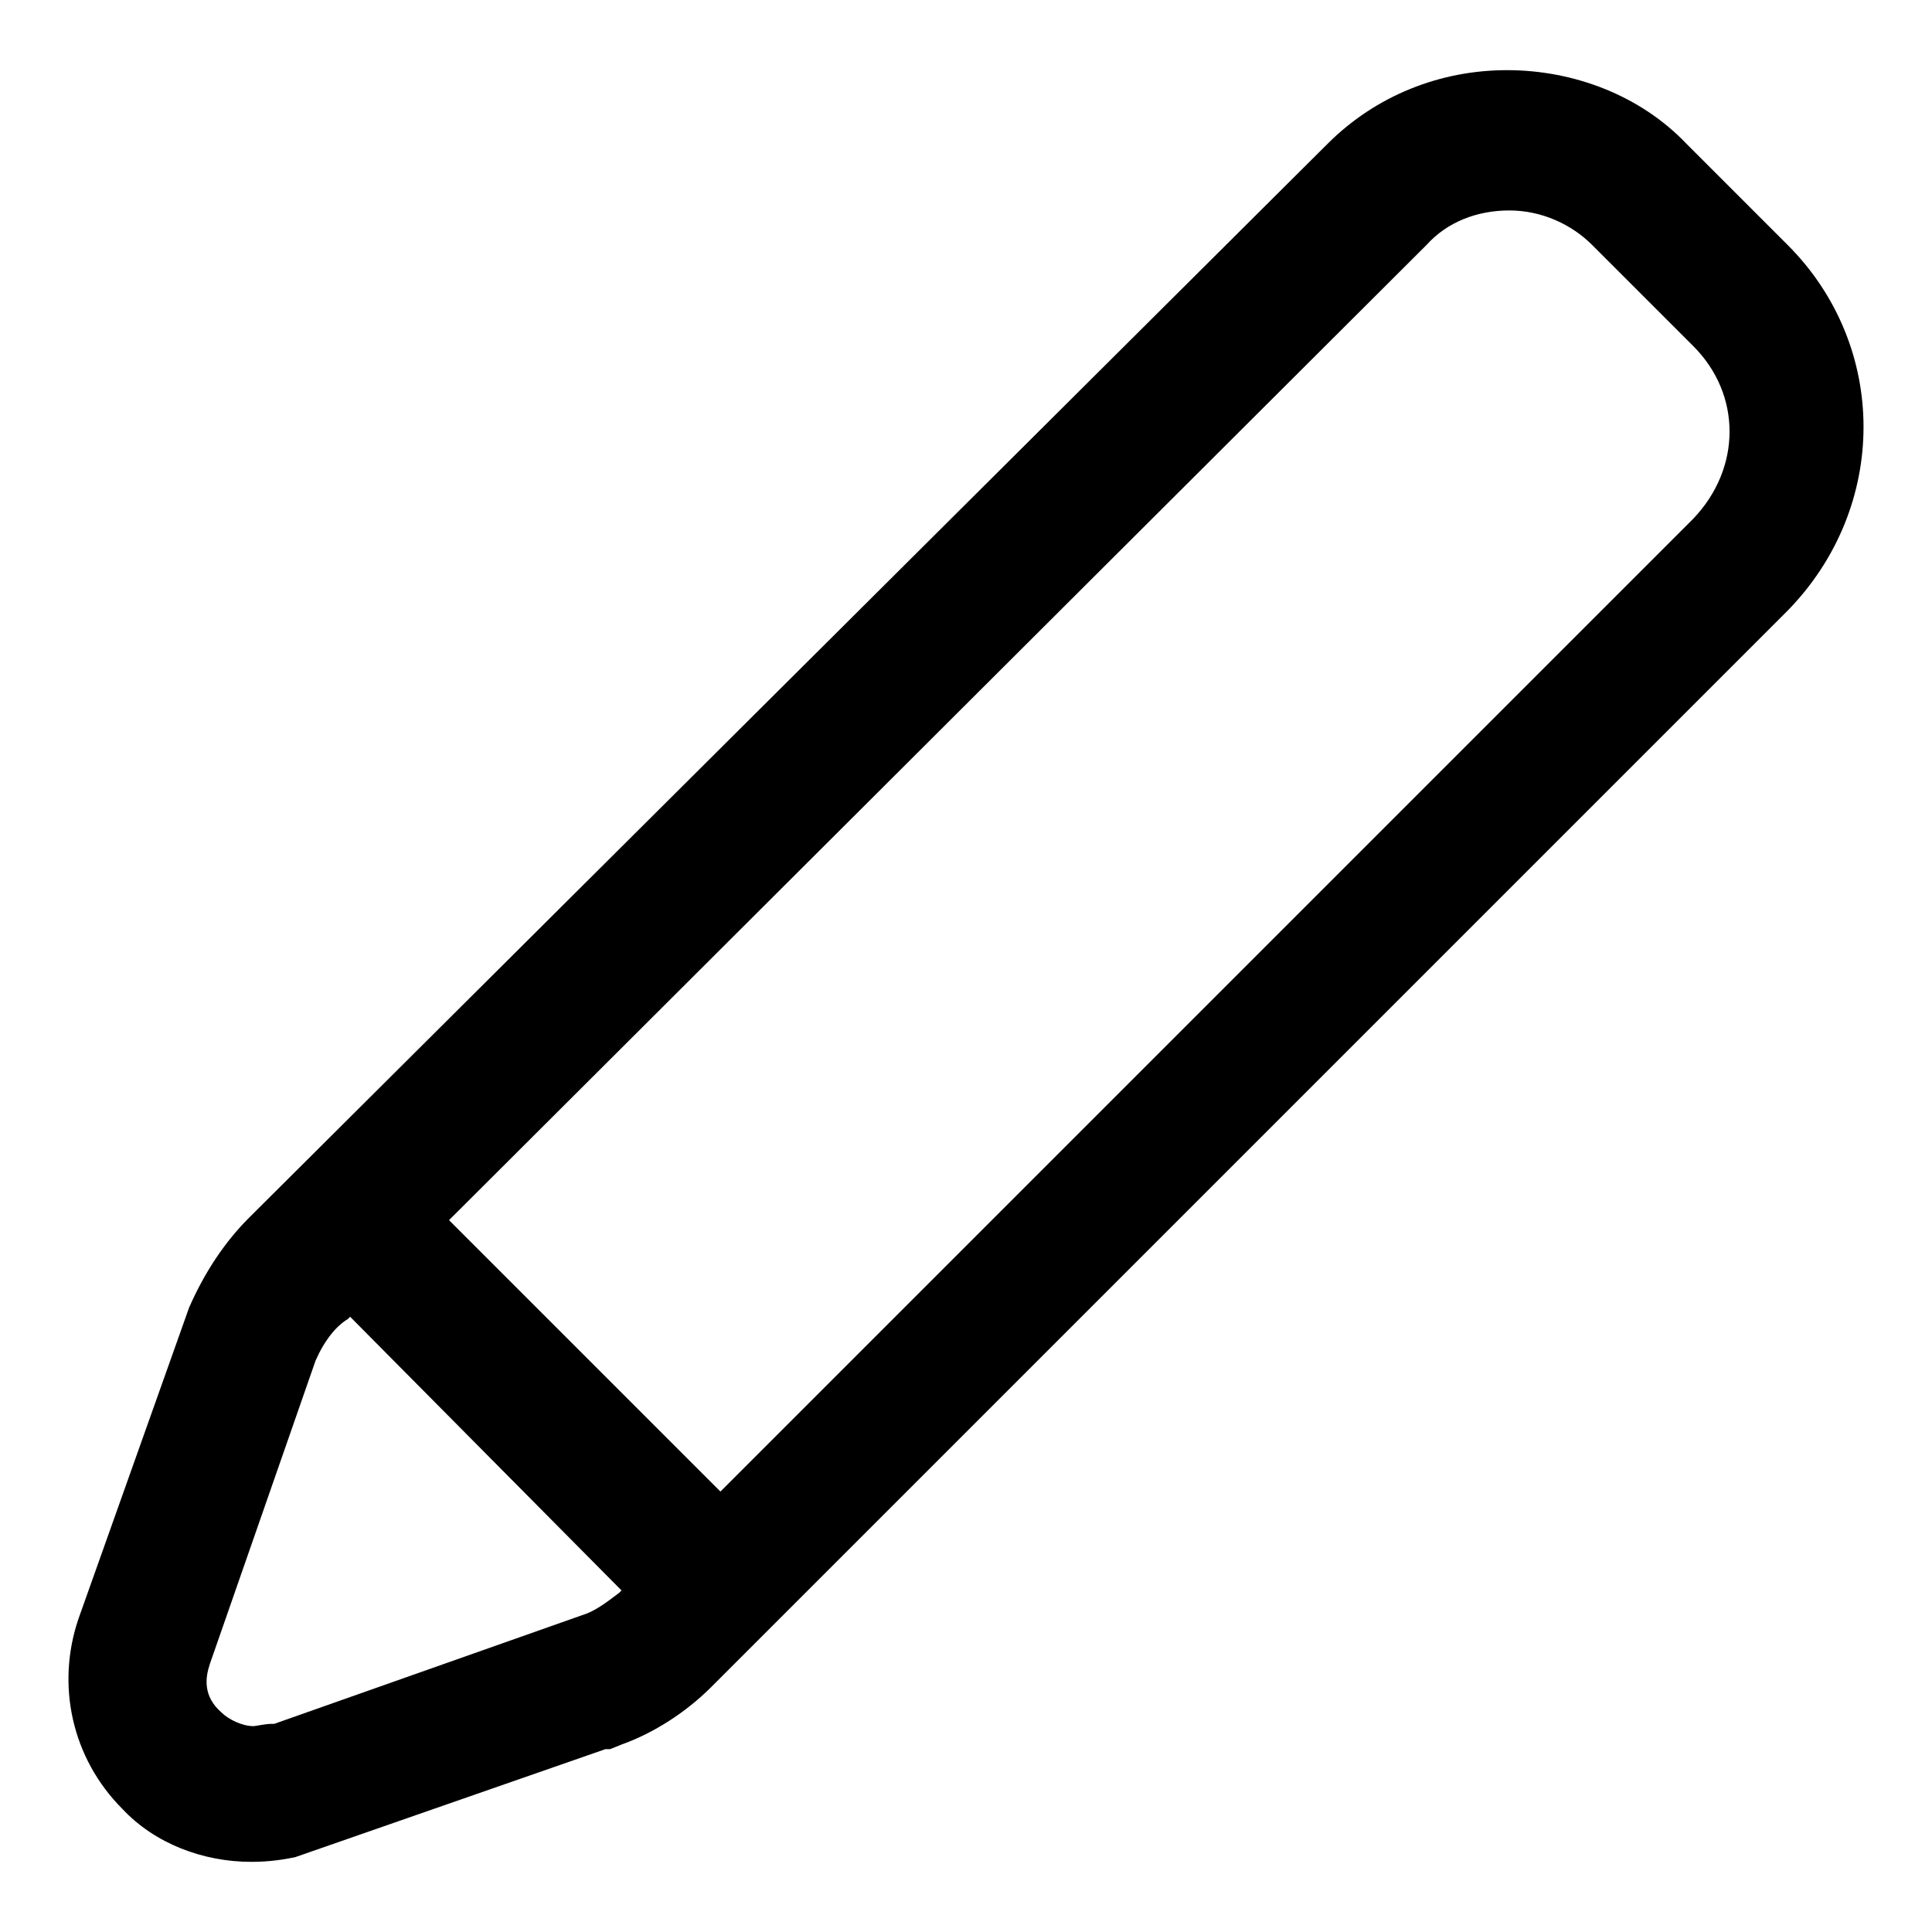 <svg xmlns="http://www.w3.org/2000/svg" viewBox="0 0 84 84" class="svgo"><path d="M77.723 10.65l-4.4-4.4c-2-2.1-4.9-3.2-7.8-3.2-2.9 0-5.7 1.1-7.8 3.2l-46.9 46.7c-1 1-1.9 2.3-2.6 3.9l-4.8 13.5c-1 2.9-.3 6.1 1.9 8.3 1.4 1.5 3.5 2.3 5.6 2.3.8 0 1.4-.1 1.9-.2l13.5-4.7h.2l.5-.2c1.4-.5 2.8-1.4 3.9-2.5l46.8-46.8c4.4-4.5 4.4-11.5 0-15.9zm-50.8 58.6c-.4.3-.9.7-1.4.9l-13.6 4.8h-.1c-.3 0-.7.1-.8.1-.5 0-1.1-.3-1.4-.6-.8-.7-.7-1.5-.5-2.1l4.6-13.2c.4-.9.9-1.5 1.4-1.8l.1-.1 11.8 11.9zm46.7-46.7l-42.3 42.3-11.8-11.8 42.5-42.4c.9-1 2.2-1.5 3.6-1.5s2.7.6 3.6 1.5l4.4 4.4c2.1 2.1 2.1 5.3 0 7.5z"/></svg>